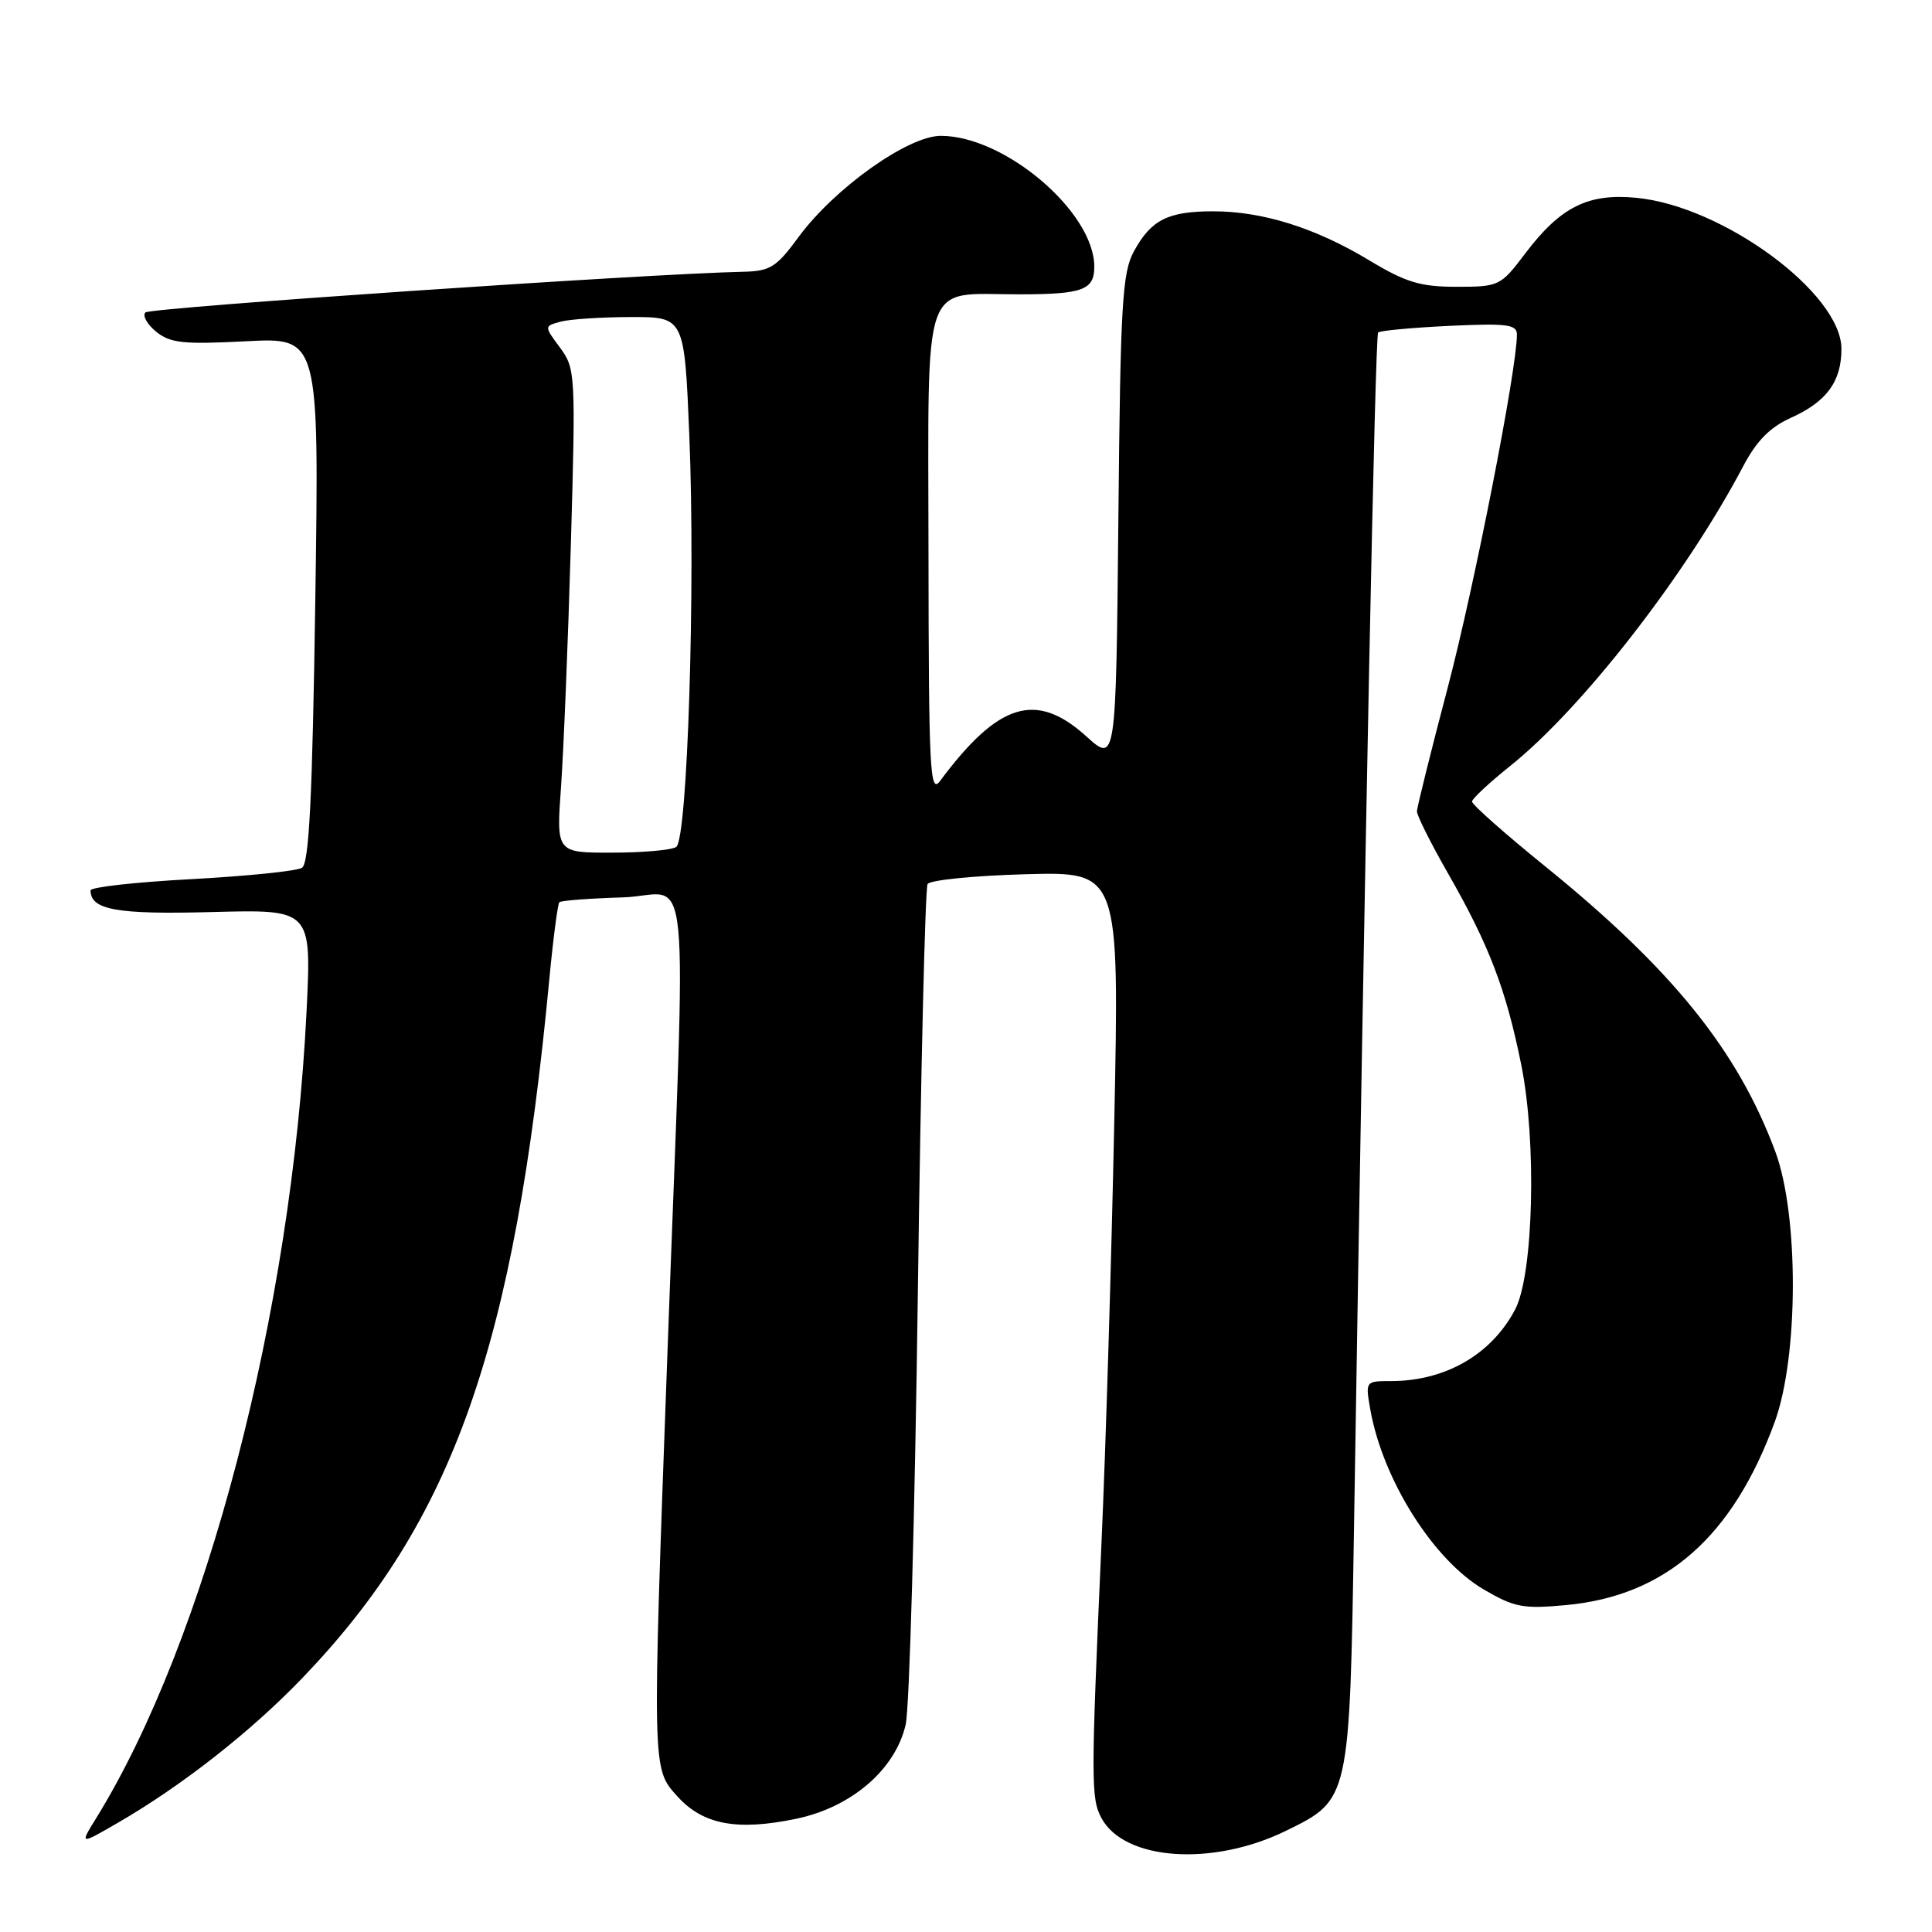 <?xml version="1.0" encoding="UTF-8" standalone="no"?>
<!DOCTYPE svg PUBLIC "-//W3C//DTD SVG 1.1//EN" "http://www.w3.org/Graphics/SVG/1.1/DTD/svg11.dtd" >
<svg xmlns="http://www.w3.org/2000/svg" xmlns:xlink="http://www.w3.org/1999/xlink" version="1.1" viewBox="0 0 256 256">
 <g >
 <path fill="currentColor"
d=" M 170.40 242.59 C 178.86 238.45 178.83 238.58 179.42 202.00 C 180.89 109.94 182.21 44.46 182.61 44.06 C 182.85 43.81 187.09 43.42 192.03 43.18 C 199.68 42.82 201.00 42.99 201.00 44.32 C 201.00 48.93 195.39 77.55 191.86 91.00 C 189.61 99.53 187.77 106.95 187.75 107.50 C 187.74 108.05 189.60 111.76 191.87 115.73 C 197.31 125.23 199.55 131.07 201.57 141.07 C 203.64 151.25 203.20 168.88 200.77 173.50 C 197.63 179.48 191.52 183.00 184.31 183.00 C 180.93 183.00 180.91 183.02 181.57 186.75 C 183.21 196.05 189.91 206.69 196.60 210.61 C 200.67 212.99 201.82 213.21 207.54 212.68 C 220.72 211.45 229.58 203.66 235.16 188.42 C 238.33 179.74 238.37 160.99 235.23 152.57 C 230.24 139.18 221.57 128.43 204.75 114.80 C 199.39 110.46 195.02 106.59 195.05 106.20 C 195.08 105.82 197.35 103.70 200.10 101.50 C 209.64 93.88 223.40 76.18 230.97 61.80 C 232.74 58.43 234.53 56.61 237.29 55.37 C 242.04 53.23 244.00 50.56 244.00 46.23 C 244.00 38.87 228.31 27.31 216.82 26.21 C 210.42 25.59 206.78 27.41 202.13 33.55 C 198.83 37.91 198.65 38.00 193.00 38.00 C 188.18 38.00 186.28 37.42 181.37 34.46 C 174.26 30.18 167.30 28.00 160.75 28.00 C 154.76 28.00 152.54 29.12 150.26 33.28 C 148.70 36.13 148.46 40.23 148.19 68.81 C 147.87 101.12 147.87 101.12 143.93 97.56 C 137.29 91.56 132.30 93.08 124.55 103.50 C 123.22 105.29 123.06 102.03 123.03 73.23 C 123.00 36.12 121.99 39.00 134.98 39.00 C 143.46 39.00 145.00 38.44 145.00 35.34 C 145.00 28.10 133.15 18.00 124.66 18.00 C 120.32 18.00 110.59 24.92 105.82 31.40 C 102.88 35.41 102.05 35.93 98.50 36.01 C 85.74 36.27 19.91 40.76 19.27 41.40 C 18.85 41.82 19.49 42.97 20.69 43.95 C 22.57 45.47 24.29 45.65 32.59 45.22 C 42.29 44.71 42.29 44.71 41.78 79.46 C 41.39 105.85 40.96 114.40 40.01 114.99 C 39.32 115.42 32.73 116.09 25.38 116.49 C 18.02 116.88 12.00 117.55 12.00 117.98 C 12.00 120.57 15.46 121.19 28.12 120.85 C 41.28 120.50 41.28 120.50 40.62 134.00 C 38.66 173.87 27.33 217.31 12.73 240.94 C 10.56 244.45 10.56 244.45 15.53 241.58 C 24.02 236.68 33.23 229.47 40.07 222.34 C 60.05 201.53 68.17 178.56 72.79 129.73 C 73.30 124.35 73.90 119.77 74.12 119.55 C 74.34 119.33 78.12 119.04 82.51 118.91 C 91.73 118.64 90.94 110.71 88.45 179.00 C 86.40 234.91 86.39 234.29 89.75 238.02 C 93.14 241.78 97.64 242.63 105.49 241.00 C 112.82 239.48 118.66 234.46 120.01 228.50 C 120.51 226.30 121.23 200.56 121.62 171.30 C 122.01 142.04 122.59 117.67 122.91 117.14 C 123.24 116.61 129.09 116.03 135.91 115.84 C 148.32 115.50 148.32 115.50 147.65 148.50 C 147.28 166.65 146.52 191.85 145.95 204.50 C 144.55 236.02 144.55 238.29 145.94 240.89 C 148.97 246.54 160.66 247.36 170.40 242.59 Z  M 74.34 104.25 C 74.68 99.44 75.27 85.02 75.64 72.21 C 76.29 49.54 76.25 48.83 74.20 46.06 C 72.09 43.21 72.09 43.21 74.30 42.62 C 75.51 42.29 79.69 42.02 83.59 42.01 C 90.69 42.00 90.69 42.00 91.34 57.75 C 92.16 77.76 91.10 111.23 89.60 112.23 C 88.99 112.64 85.17 112.98 81.11 112.98 C 73.71 113.00 73.71 113.00 74.34 104.25 Z "/>
</g>
</svg>